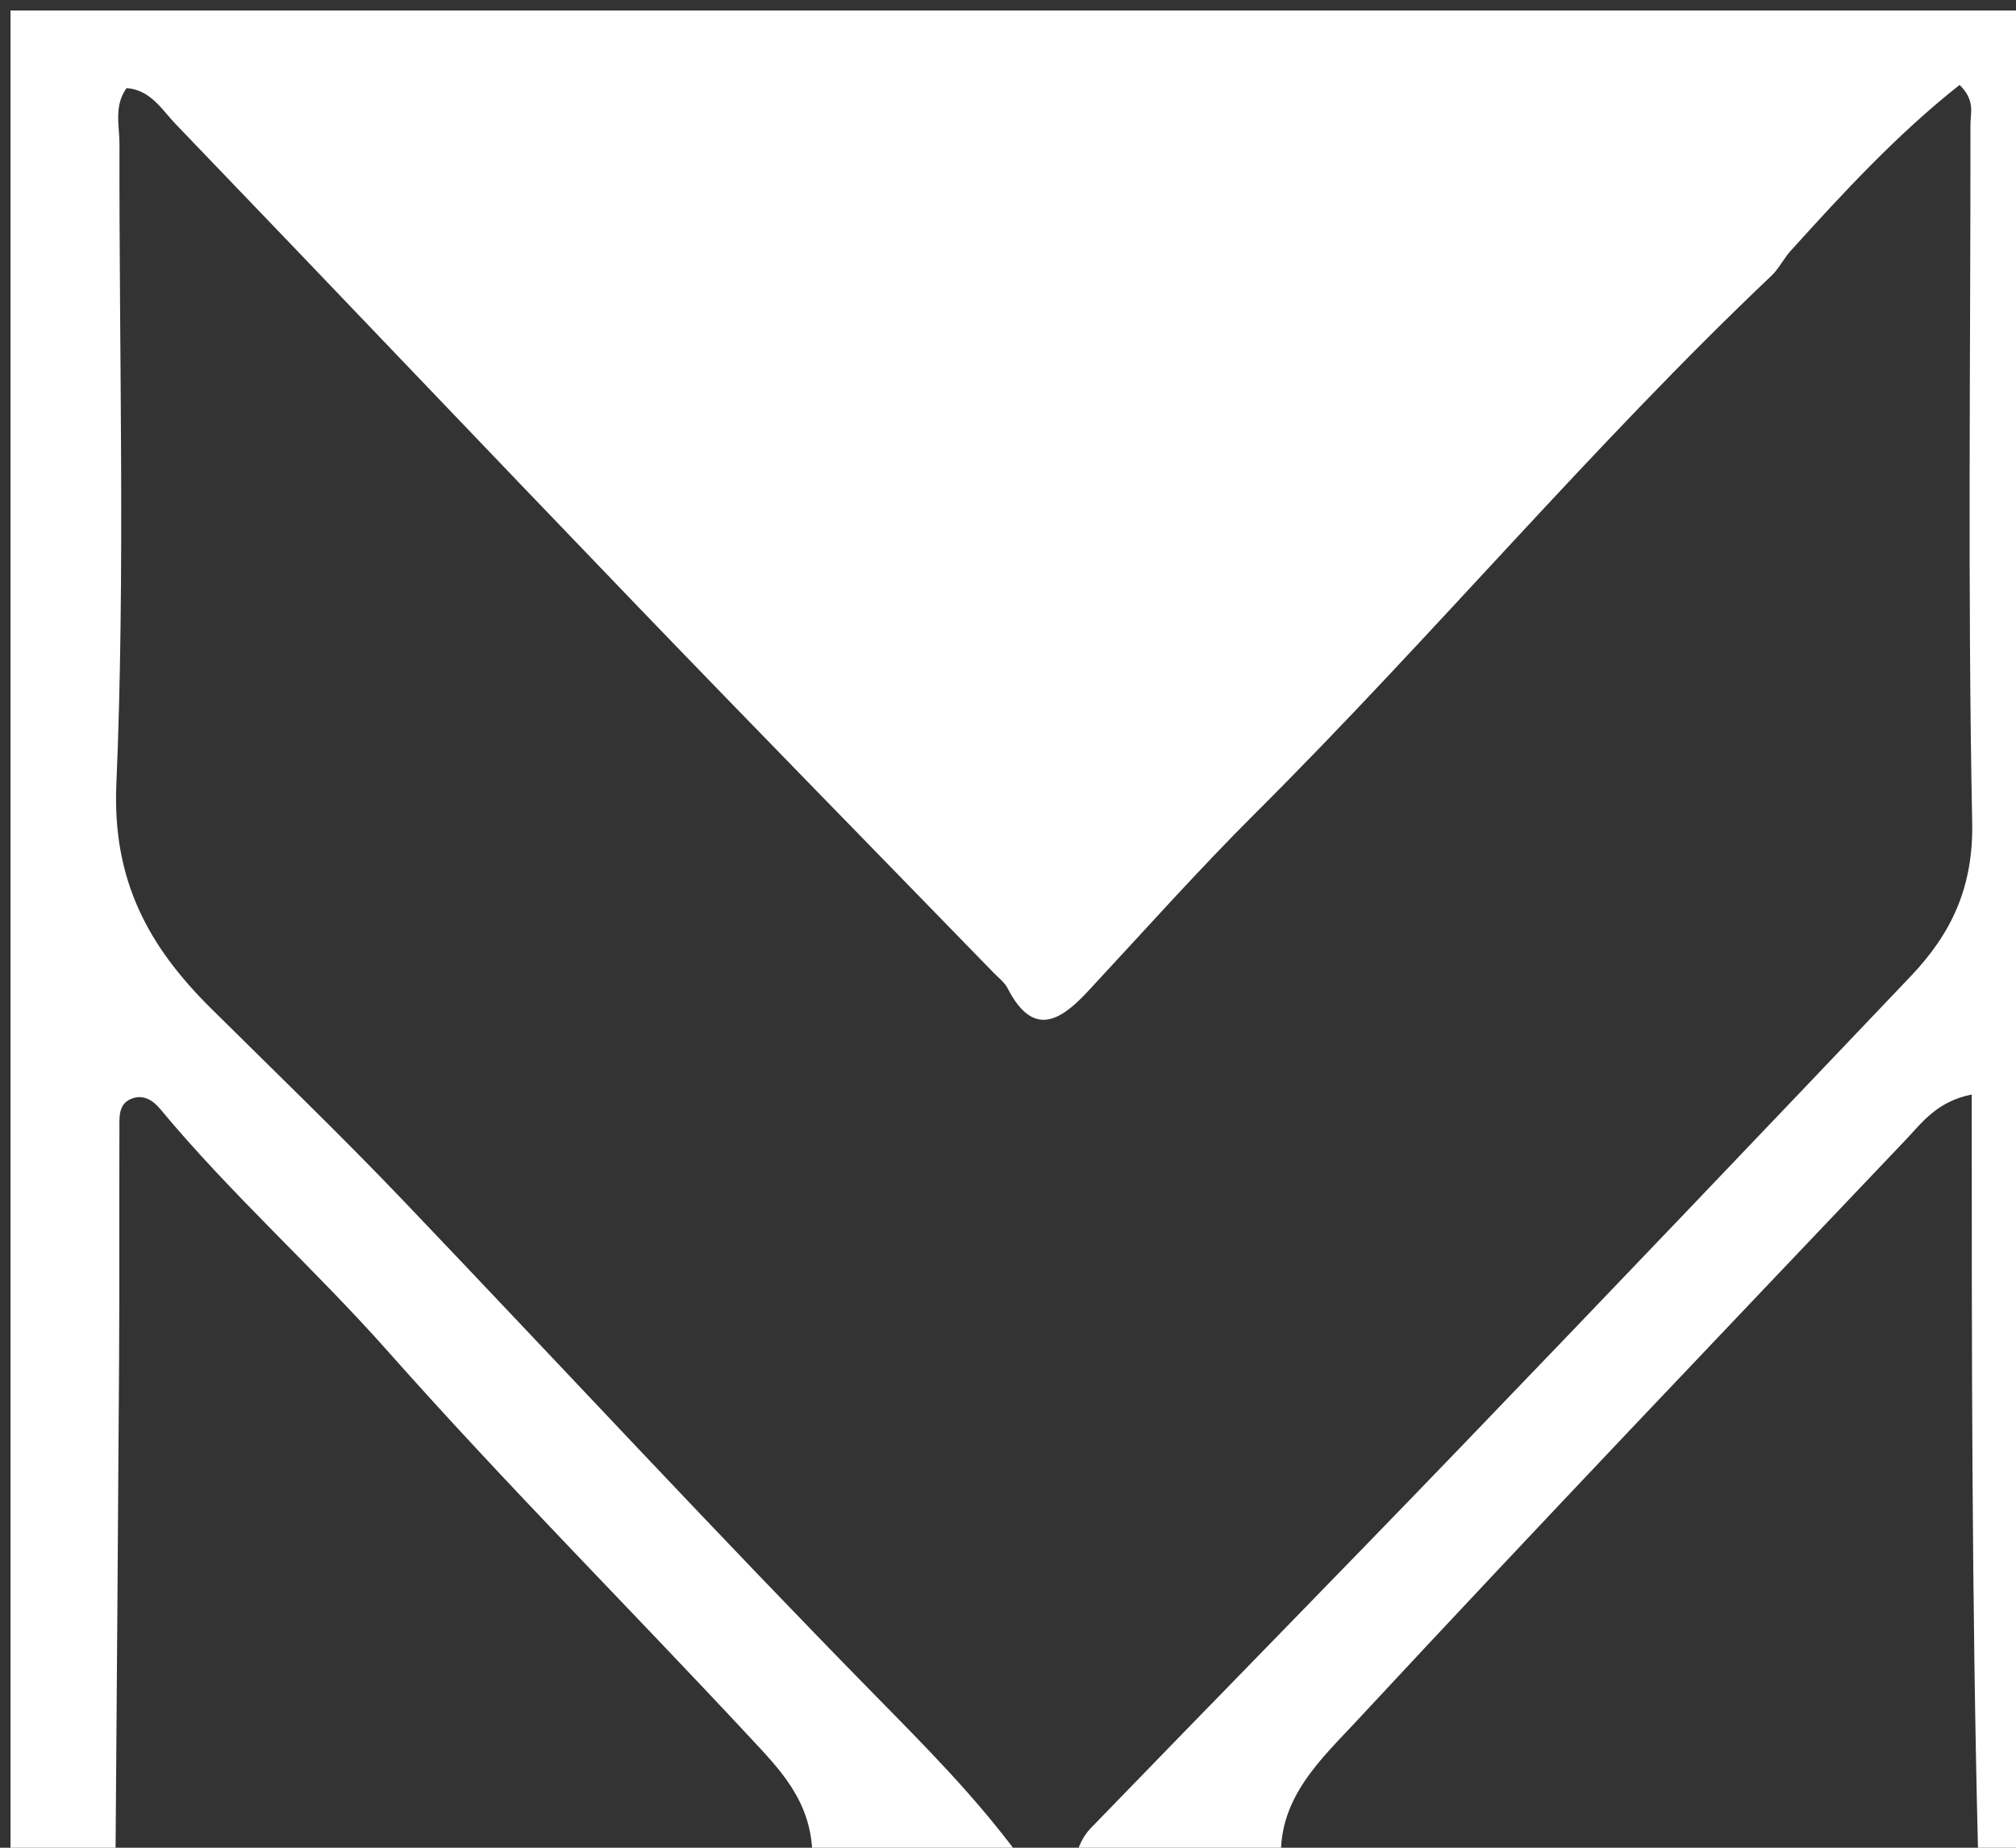 <svg version="1.1" id="Layer_1" xmlns="http://www.w3.org/2000/svg" xmlns:xlink="http://www.w3.org/1999/xlink" x="0px" y="0px"
	 width="100%" viewBox="0 0 192 176" enable-background="new 0 0 192 176" xml:space="preserve">
<rect x="0" y="0" width="192" height="176" fill="#333333" stroke="none"/>
<path fill="#FFFFFF" opacity="1" stroke="none" 
	d="
M102.468,177 
	C102.619,176.04 103.098,174.946 103.876,174.141 
	C115.555,162.072 127.323,150.088 138.97,137.988 
	C153.367,123.029 167.693,108.001 182.003,92.958 
	C185.858,88.906 187.948,84.473 187.827,78.366 
	C187.39,56.212 187.673,34.045 187.662,11.882 
	C187.661,10.774 188.137,9.549 186.625,8.091 
	C180.722,12.753 175.596,18.3 170.528,23.905 
	C169.865,24.639 169.422,25.587 168.712,26.261 
	C151.567,42.535 136.384,60.69 119.653,77.363 
	C114.125,82.872 108.925,88.709 103.609,94.429 
	C100.907,97.337 98.358,98.797 95.961,94.133 
	C95.667,93.562 95.09,93.131 94.627,92.654 
	C83.263,80.959 71.85,69.311 60.543,57.561 
	C45.902,42.346 31.361,27.035 16.725,11.815 
	C15.417,10.454 14.359,8.569 12.057,8.389 
	C10.824,10.096 11.384,11.985 11.38,13.738 
	C11.333,34.067 11.94,54.422 11.082,74.715 
	C10.695,83.869 14.139,90.142 20.06,96.013 
	C26.211,102.113 32.458,108.124 38.437,114.389 
	C53.467,130.136 68.255,146.108 83.507,161.65 
	C88.109,166.339 92.838,171.082 96.966,176.658 
	C90.646,177 84.291,177 77.366,176.608 
	C77.263,171.511 74.189,168.464 71.414,165.482 
	C59.98,153.196 48.103,141.309 36.977,128.755 
	C29.95,120.826 22.021,113.782 15.258,105.634 
	C14.565,104.799 13.685,104.266 12.646,104.611 
	C11.235,105.079 11.377,106.416 11.373,107.561 
	C11.35,114.891 11.386,122.222 11.342,129.552 
	C11.247,145.368 11.116,161.184 11,177 
	C7.667,177 4.333,177 1,177 
	C1,118.333 1,59.667 1,1 
	C65,1 129,1 193,1 
	C193,59.667 193,118.333 193,177 
	C191.667,177 190.333,177 188.391,176.542 
	C187.783,152.226 187.783,128.369 187.783,104.252 
	C184.464,104.926 183.079,106.906 181.531,108.534 
	C164.047,126.933 146.517,145.291 129.242,163.886 
	C125.86,167.526 121.783,171.19 122,177 
	C115.646,177 109.291,177 102.468,177 
z"/>
</svg>